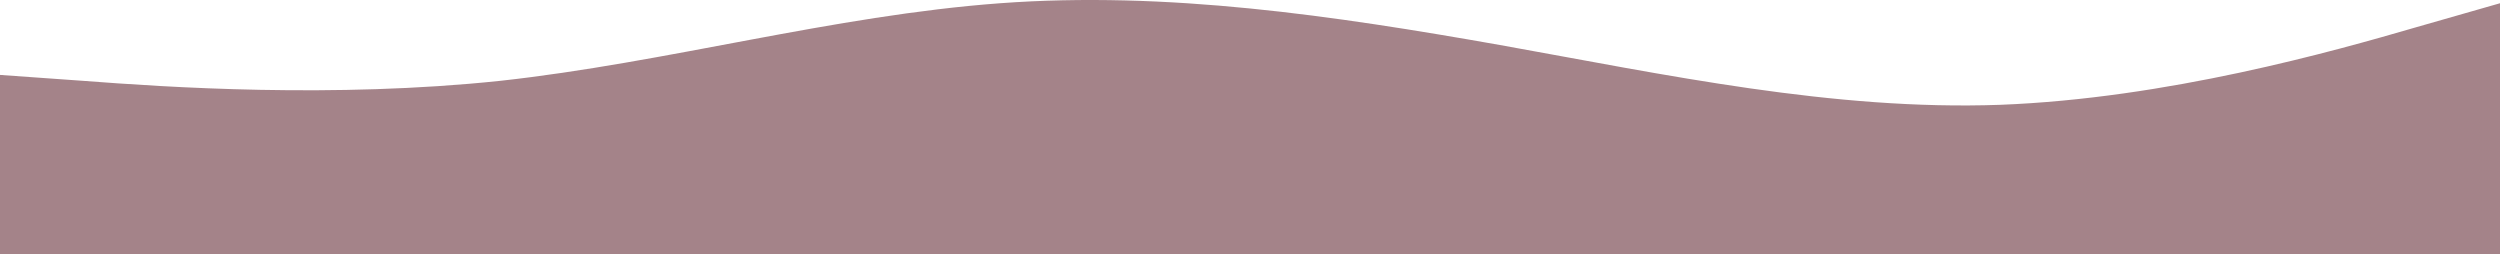 <svg width="1220" height="124" viewBox="0 0 1220 124" fill="none" xmlns="http://www.w3.org/2000/svg">
<g clip-path="url(#clip0_8_4)">
<path d="M0 36.56L40.667 39.457C81.333 42.572 162.667 48.037 244 39.457C325.333 30.549 406.667 7.596 488 1.585C569.333 -4.427 650.667 7.596 732 21.969C813.333 36.56 894.667 54.048 976 51.152C1057.33 48.037 1138.67 25.084 1179.33 13.225L1220 1.585V124H1179.33C1138.67 124 1057.33 124 976 124C894.667 124 813.333 124 732 124C650.667 124 569.333 124 488 124C406.667 124 325.333 124 244 124C162.667 124 81.333 124 40.667 124H0V36.56Z" fill="#a48389"/>
</g>
<defs>
<clipPath id="clip0_8_4">
<rect width="1220" height="124" fill="white"/>
</clipPath>
</defs>
</svg>
